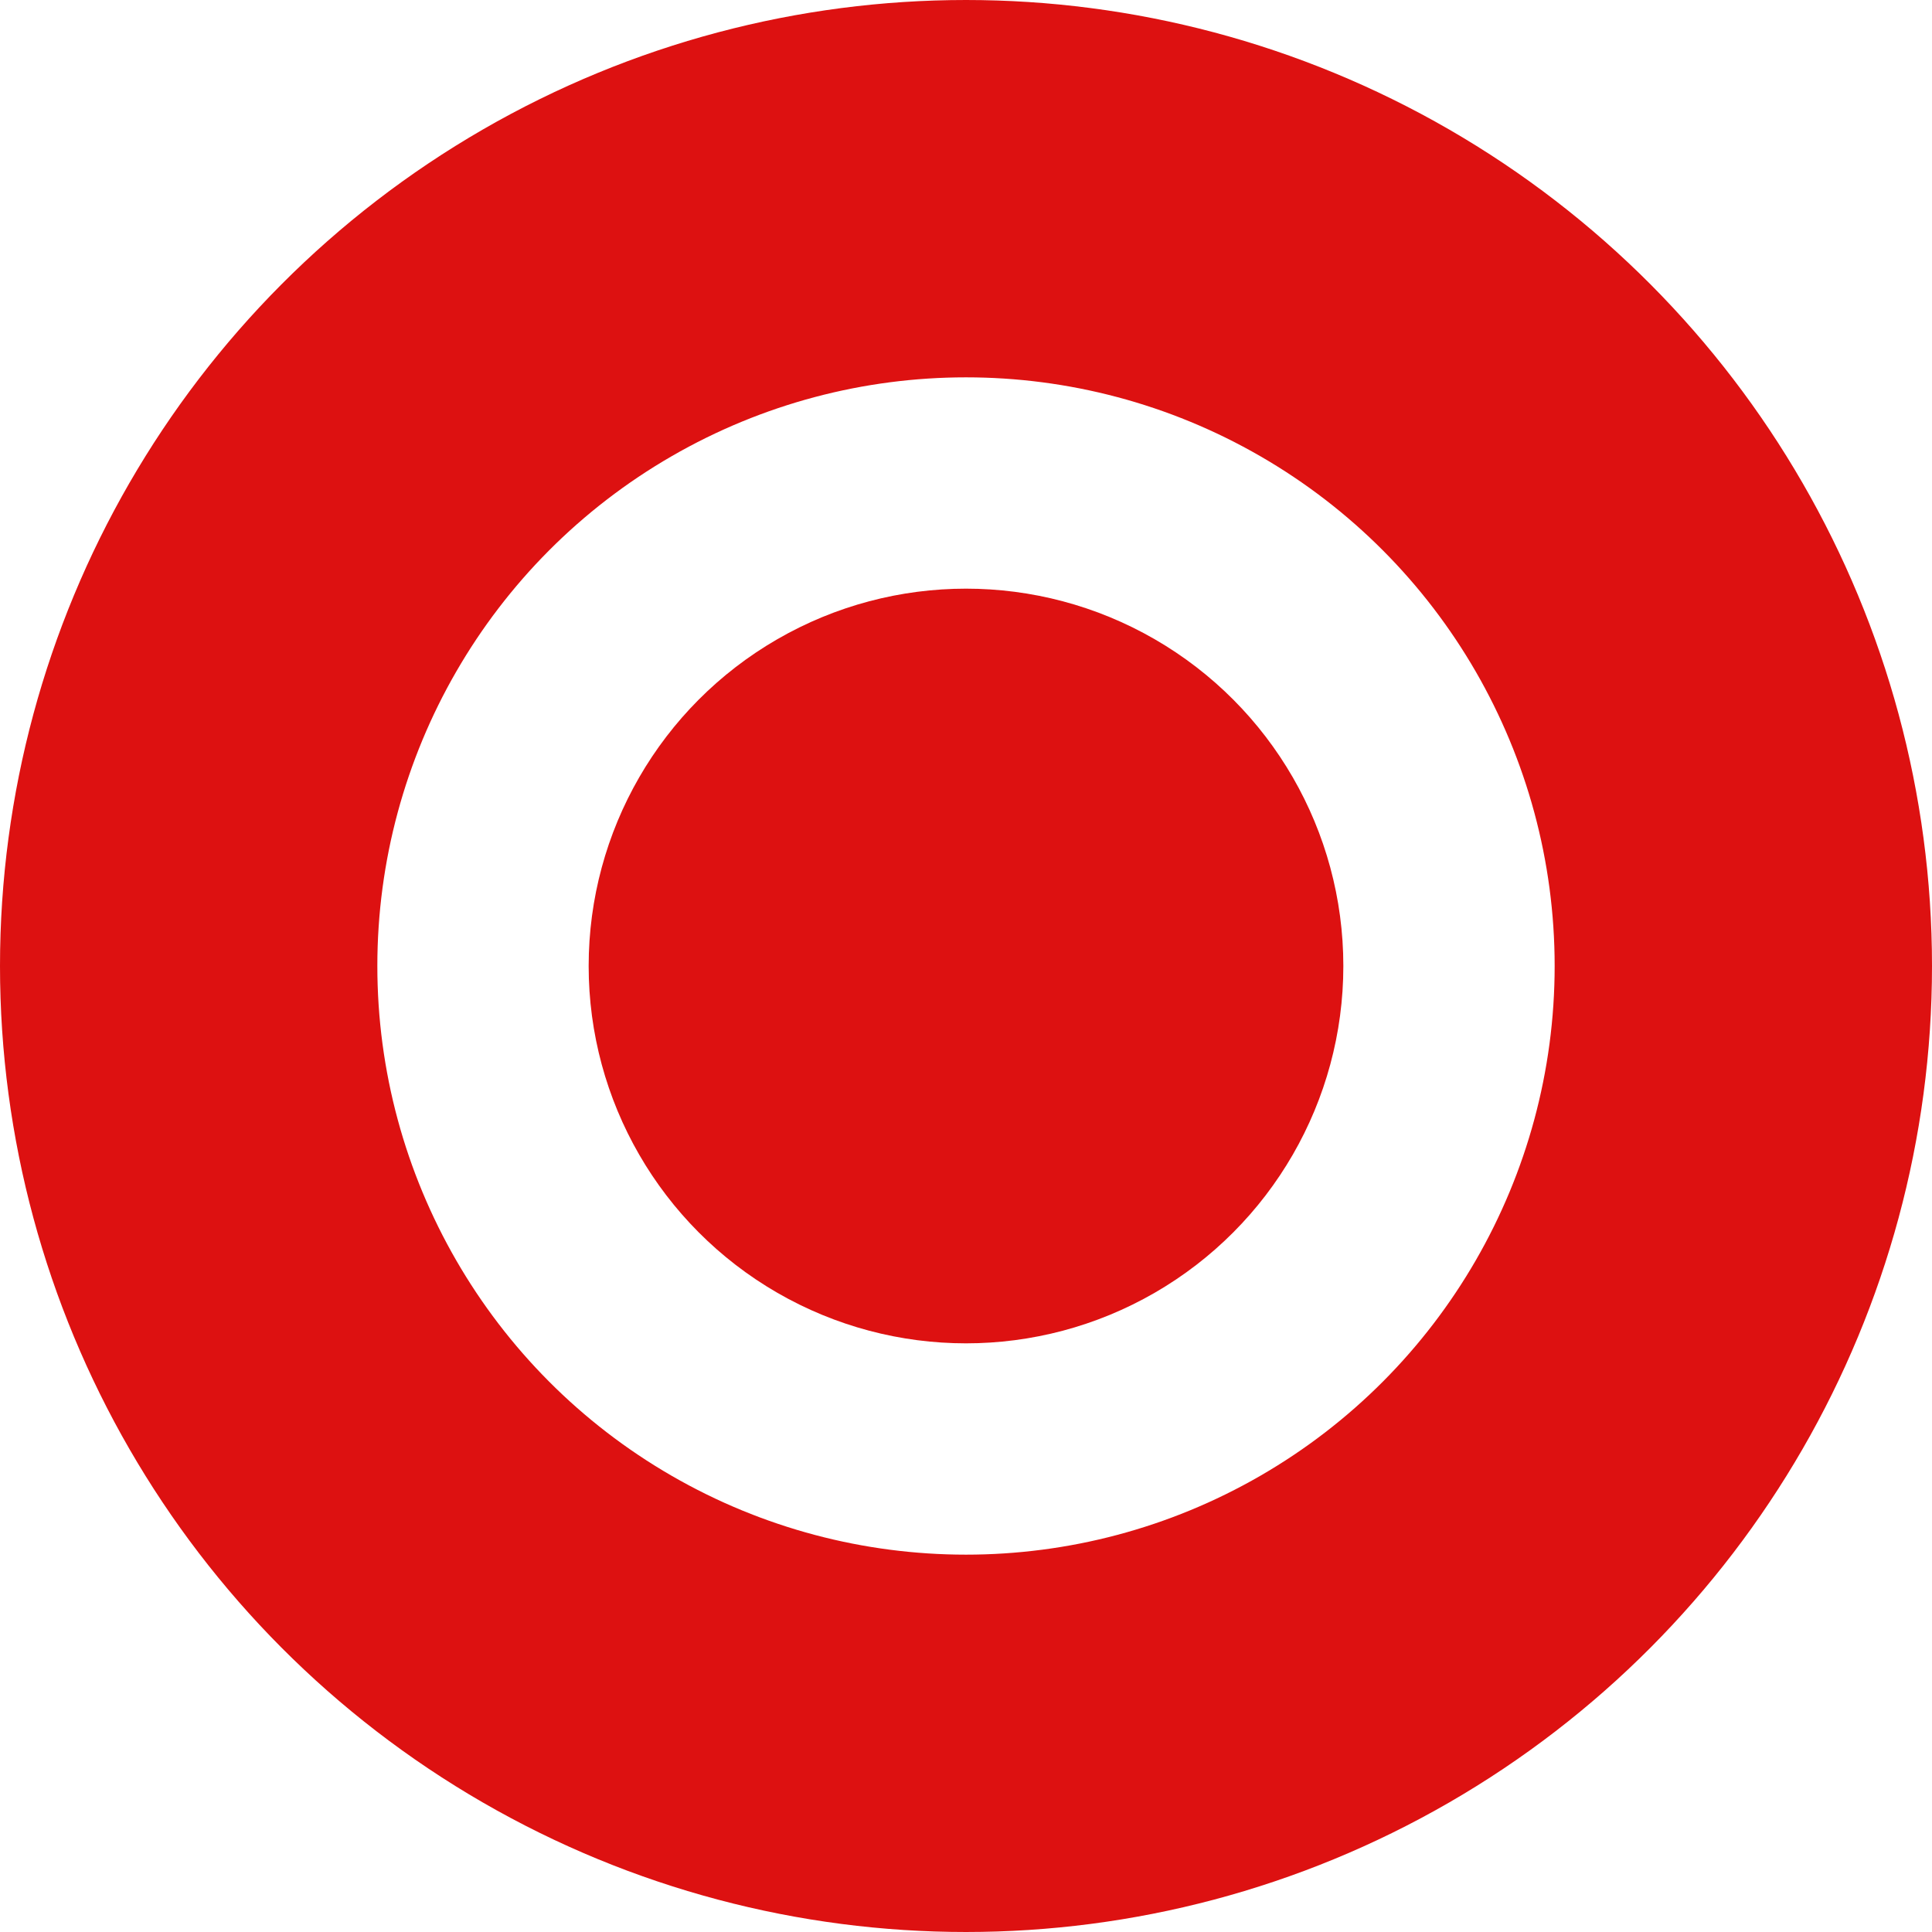 <?xml version="1.0" encoding="utf-8" ?>
<svg xmlns="http://www.w3.org/2000/svg" version="1.1" viewBox="0 0 2048 2048">
    <circle r="824" cx="1024" cy="1024" stroke-width="400" stroke="#dd1111" fill="none" />
    <circle r="400" cx="1024" cy="1024" fill="#dd1111" />
</svg>